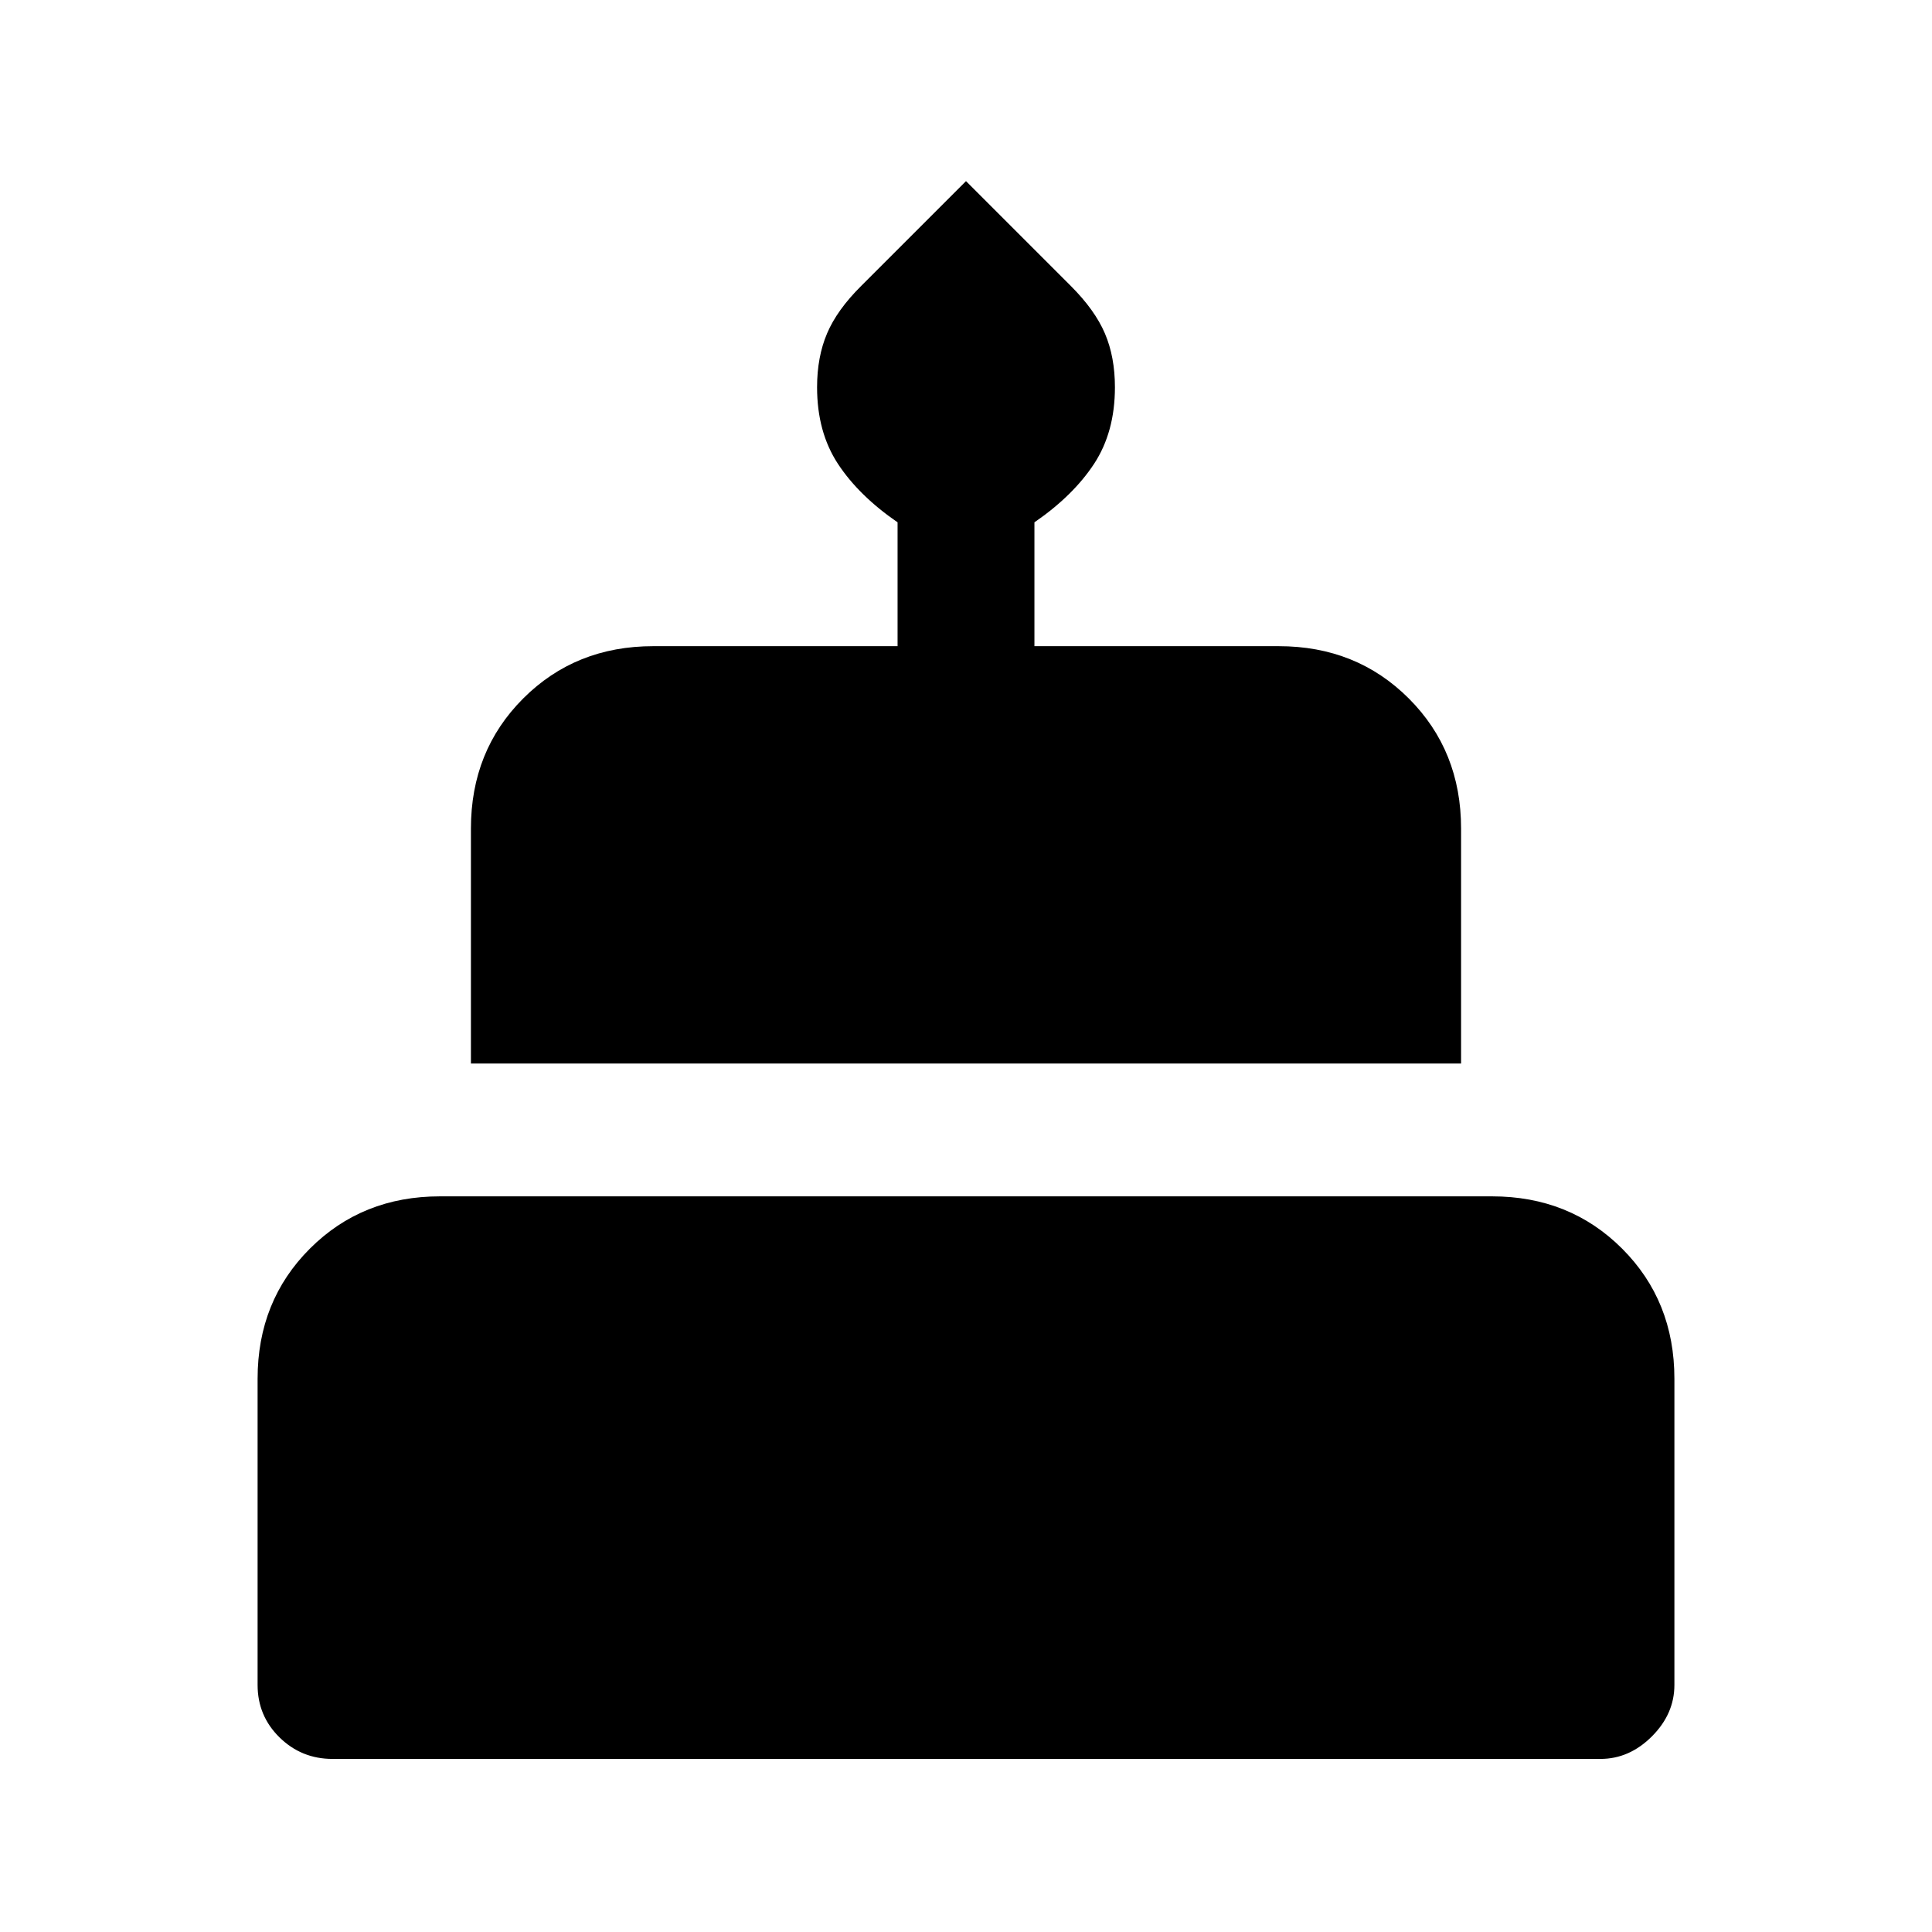 <svg xmlns="http://www.w3.org/2000/svg" height="24" viewBox="0 -960 960 960" width="24"><path d="M165.23-86q-15.42 0-26.33-10.69-10.9-10.69-10.9-26.08v-152.15q0-38.66 25.98-64.64 25.98-25.98 64.64-25.98h522.76q38.66 0 64.64 25.98Q832-313.58 832-274.92v152.15q0 14.39-11.19 25.58Q809.62-86 795.23-86h-630ZM234-431.54v-116.77q0-38.65 25.98-64.63 25.98-25.98 64.64-25.98H446v-61.54q-19.23-13.23-29.62-29.04Q406-745.31 406-767.57q0-15.05 4.96-26.74 4.96-11.69 16.89-23.54L480-870l52.06 52.06q12.02 12.02 16.98 23.67 4.96 11.65 4.96 26.7 0 22.26-10.38 38.07-10.39 15.81-29.62 29.04v61.54h121.38q38.66 0 64.64 25.98Q726-586.96 726-548.31v116.77H234Z"/></svg>